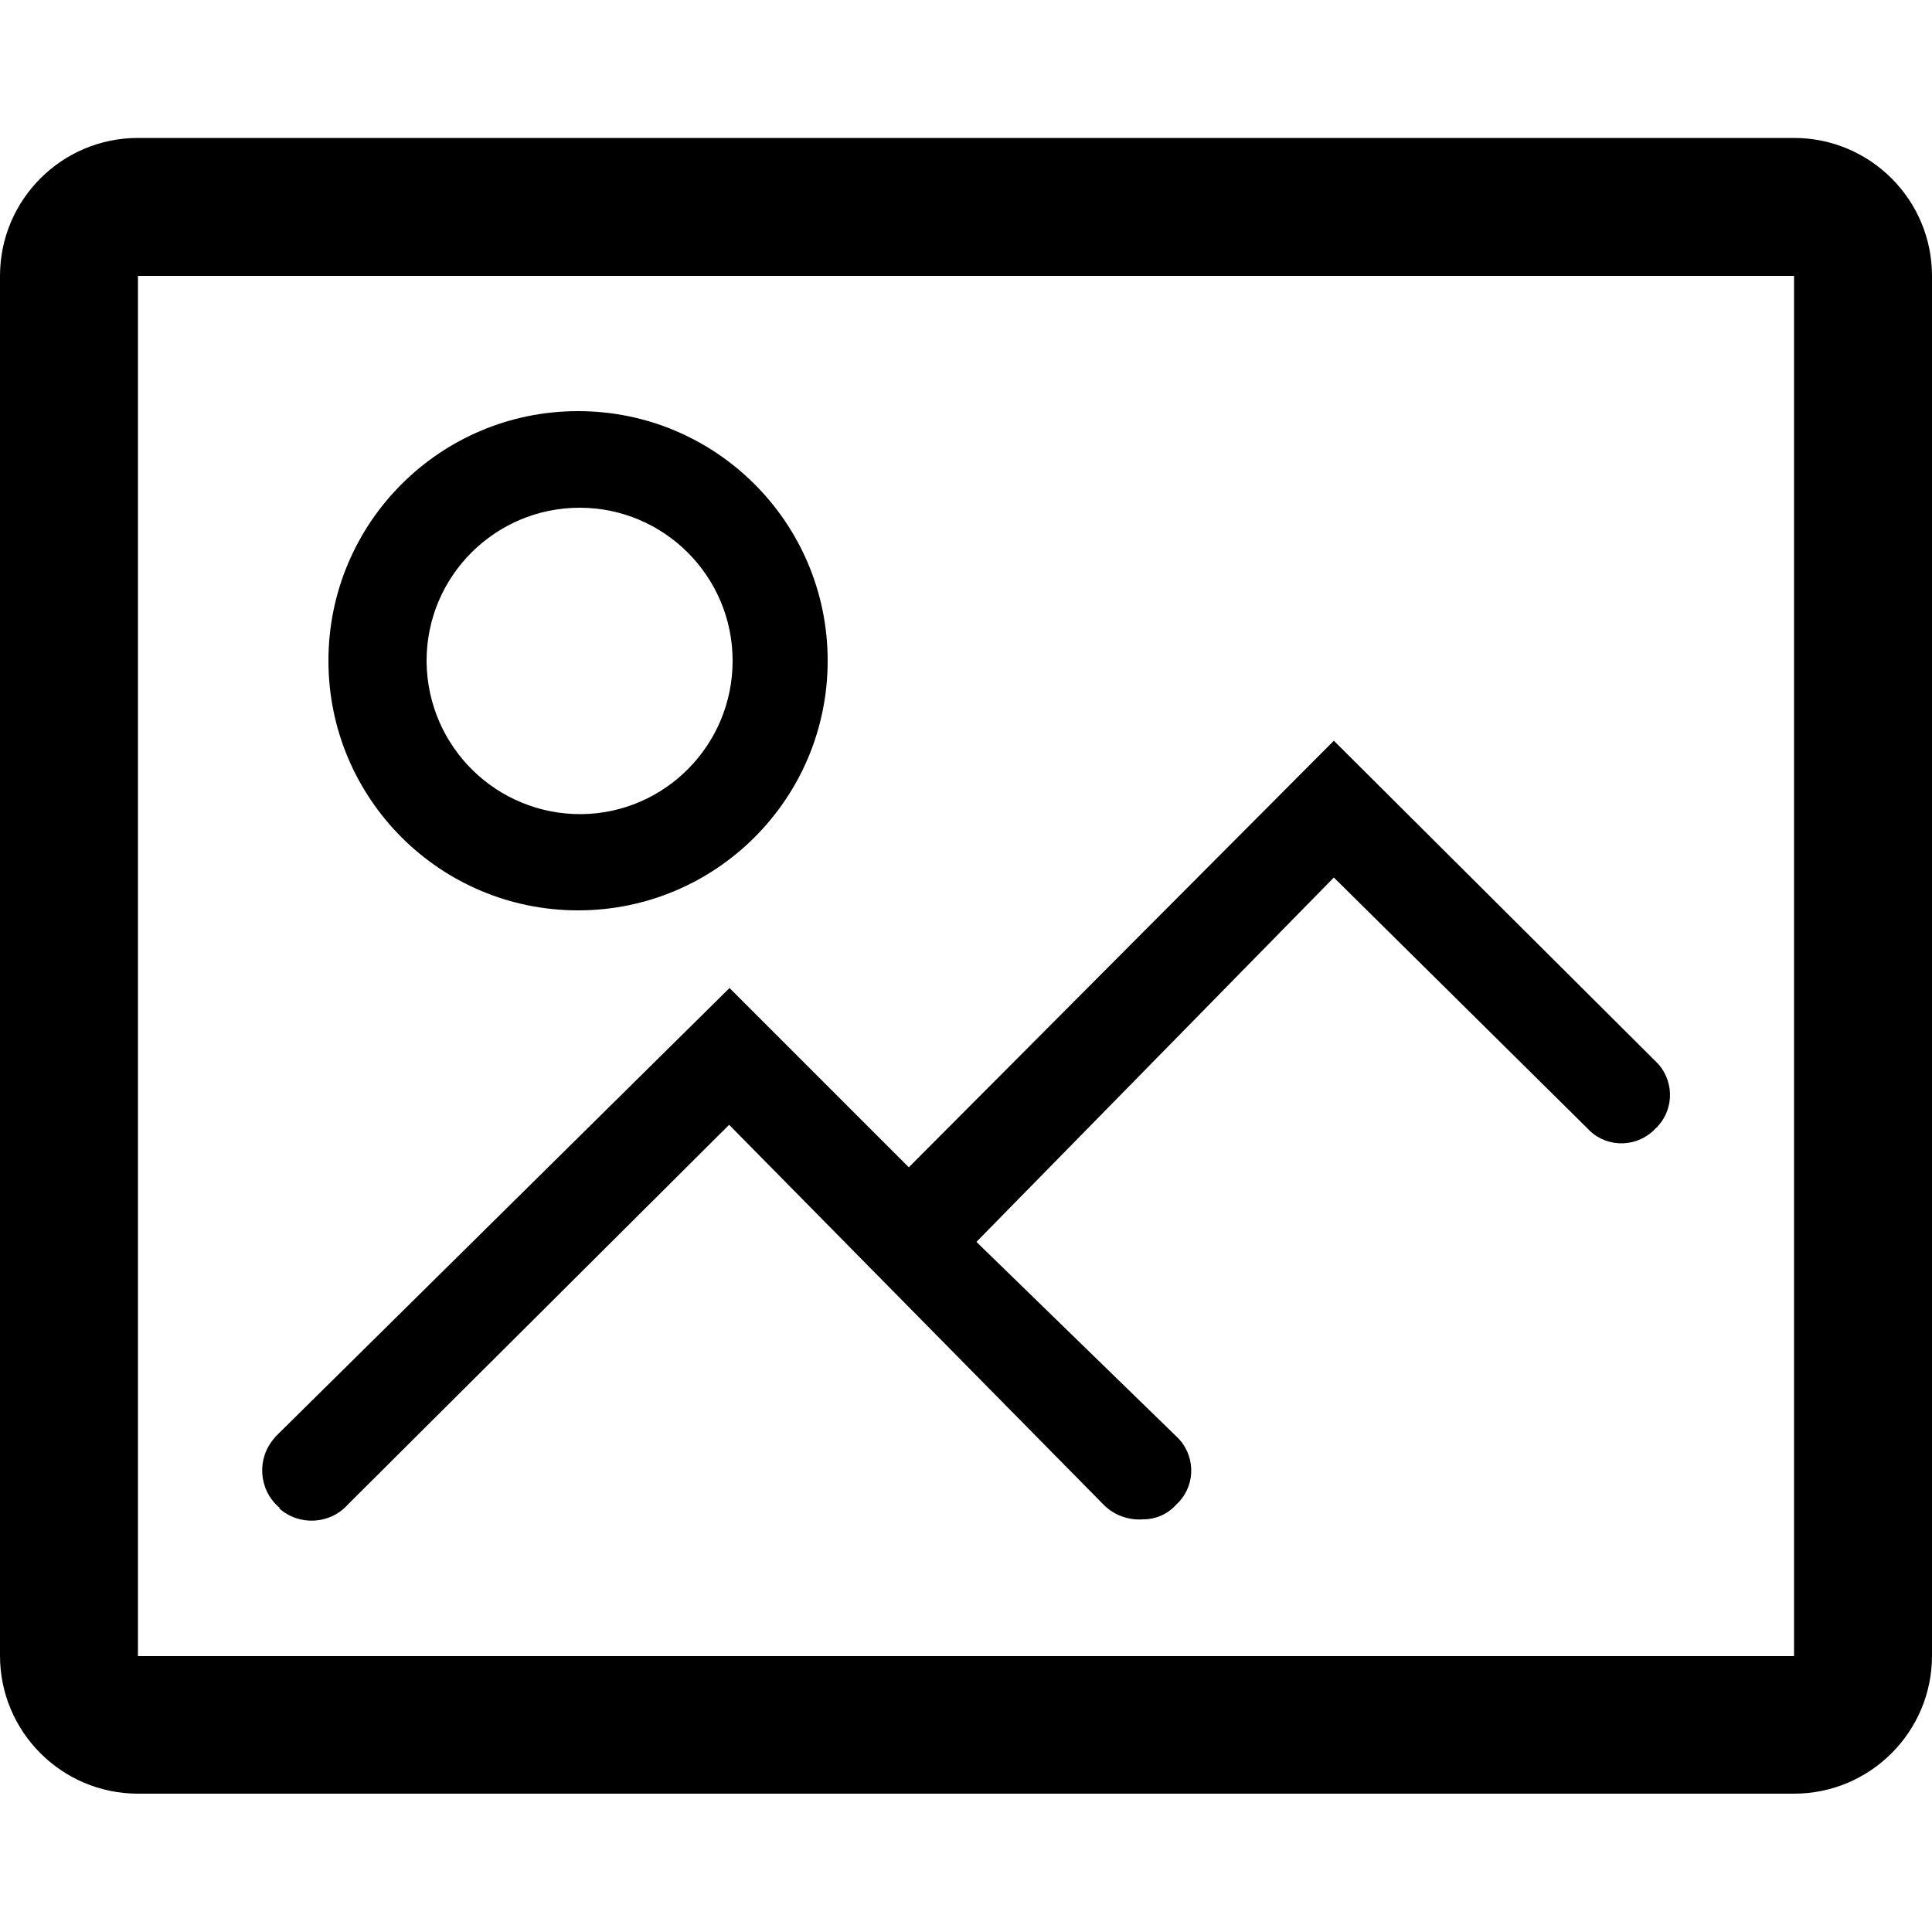<?xml version="1.0" encoding="utf-8"?>
<!-- Generator: Adobe Illustrator 20.0.0, SVG Export Plug-In . SVG Version: 6.00 Build 0)  -->
<svg version="1.1" id="Layer_1" xmlns="http://www.w3.org/2000/svg" xmlns:xlink="http://www.w3.org/1999/xlink" x="0px" y="0px"
	 width="500px" height="500px" viewBox="0 0 500 500" enable-background="new 0 0 500 500" xml:space="preserve">
<title>011-stage-img</title>
<path d="M149.6,106.4c-35.7,0-64.6,28.9-64.6,64.6s28.9,64.6,64.6,64.6s64.6-28.9,64.6-64.6S185.3,106.4,149.6,106.4L149.6,106.4z
	 M150.4,210.7c-21.9,0.1-39.7-17.4-40-39.3v-0.4c0-21.9,17.8-39.6,39.6-39.6c21.9,0,39.6,17.8,39.6,39.6
	C189.6,192.8,172.1,210.5,150.4,210.7z"/>
<path d="M72.1,390c-5.2-4.6-5.7-12.6-1.1-17.8c0.1-0.1,0.2-0.2,0.3-0.4l117.5-116.1l46.4,46.4l110-110.4l83.2,82.9
	c4.8,4.5,5.1,12.1,0.6,16.9c-0.1,0.1-0.1,0.2-0.2,0.2l-0.4,0.4c-4.5,4.8-12.1,5.1-16.9,0.6c-0.1-0.1-0.2-0.1-0.2-0.2l-0.4-0.4
	l-65.7-65l-92.5,94.3l51.8,50.4c4.8,4.5,5.1,12.1,0.6,16.9c-0.1,0.1-0.1,0.2-0.2,0.2l-0.4,0.4c-2.2,2.5-5.3,3.9-8.6,3.9
	c-3.9,0.3-7.7-1.1-10.4-3.9l-96.8-98.2l-98.6,98.2c-4.6,5.2-12.6,5.7-17.8,1.1C72.4,390.2,72.3,390.1,72.1,390z"/>
<path d="M464.3,35.7H35.7C16,35.7,0,51.7,0,71.4v357.1c0,19.7,16,35.7,35.7,35.7h428.6c19.7,0,35.7-16,35.7-35.7V71.4
	C500,51.7,484,35.7,464.3,35.7z M464.3,428.6H35.7V71.4h428.6V428.6z"/>
</svg>
